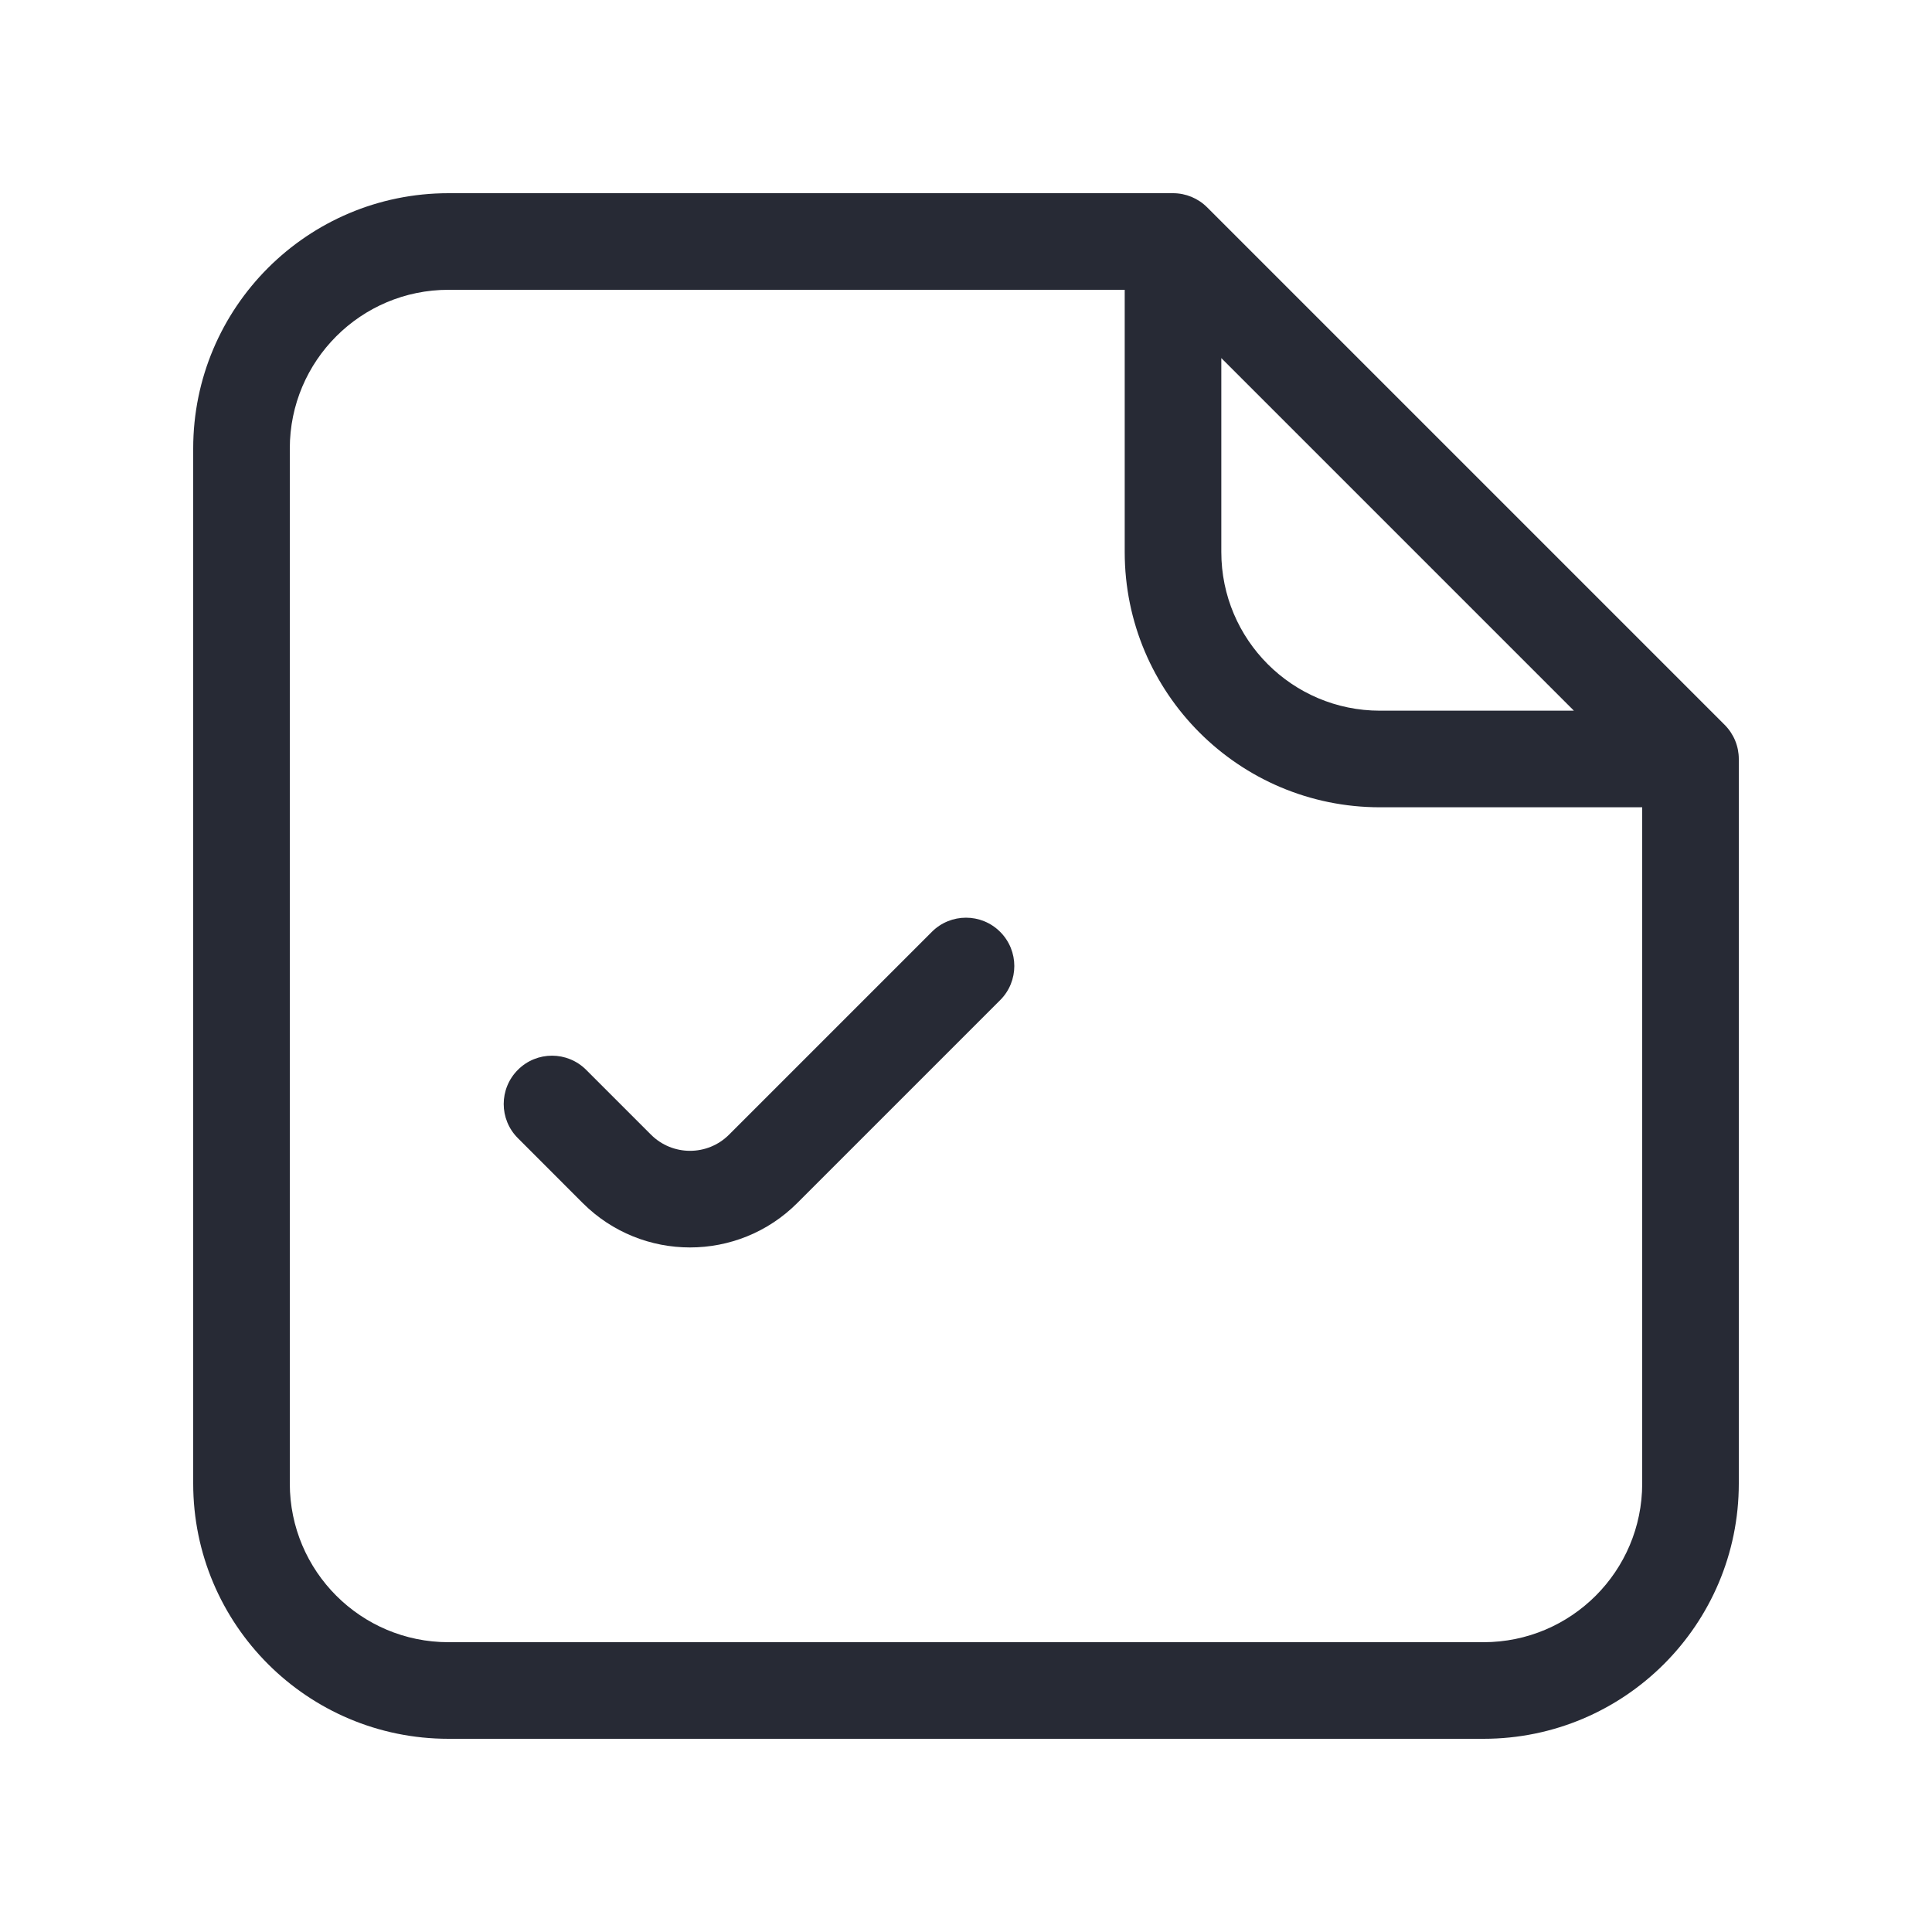 <svg width="40" height="40" viewBox="0 0 40 40" fill="none" xmlns="http://www.w3.org/2000/svg">
<path fill-rule="evenodd" clip-rule="evenodd" d="M9.286 6C7.471 6 6 7.471 6 9.286V30.714C6 32.529 7.471 34 9.286 34H30.714C32.529 34 34 32.529 34 30.714V16.714H28.571C25.652 16.714 23.286 14.348 23.286 11.429V6H9.286ZM25.286 7.414L32.586 14.714H28.571C26.757 14.714 25.286 13.243 25.286 11.429V7.414ZM4 9.286C4 6.366 6.366 4 9.286 4H24.286C24.551 4 24.805 4.105 24.993 4.293L35.707 15.007C35.895 15.195 36 15.449 36 15.714V30.714C36 33.633 33.633 36 30.714 36H9.286C6.366 36 4 33.633 4 30.714V9.286ZM20.707 19.293C21.098 19.683 21.098 20.317 20.707 20.707L16.508 24.906C15.281 26.134 13.291 26.134 12.063 24.906L10.722 23.564C10.331 23.174 10.331 22.541 10.722 22.15C11.112 21.759 11.745 21.759 12.136 22.15L13.478 23.492C13.924 23.938 14.648 23.938 15.094 23.492L19.293 19.293C19.683 18.902 20.317 18.902 20.707 19.293Z" fill="#272A35"/>
</svg>
